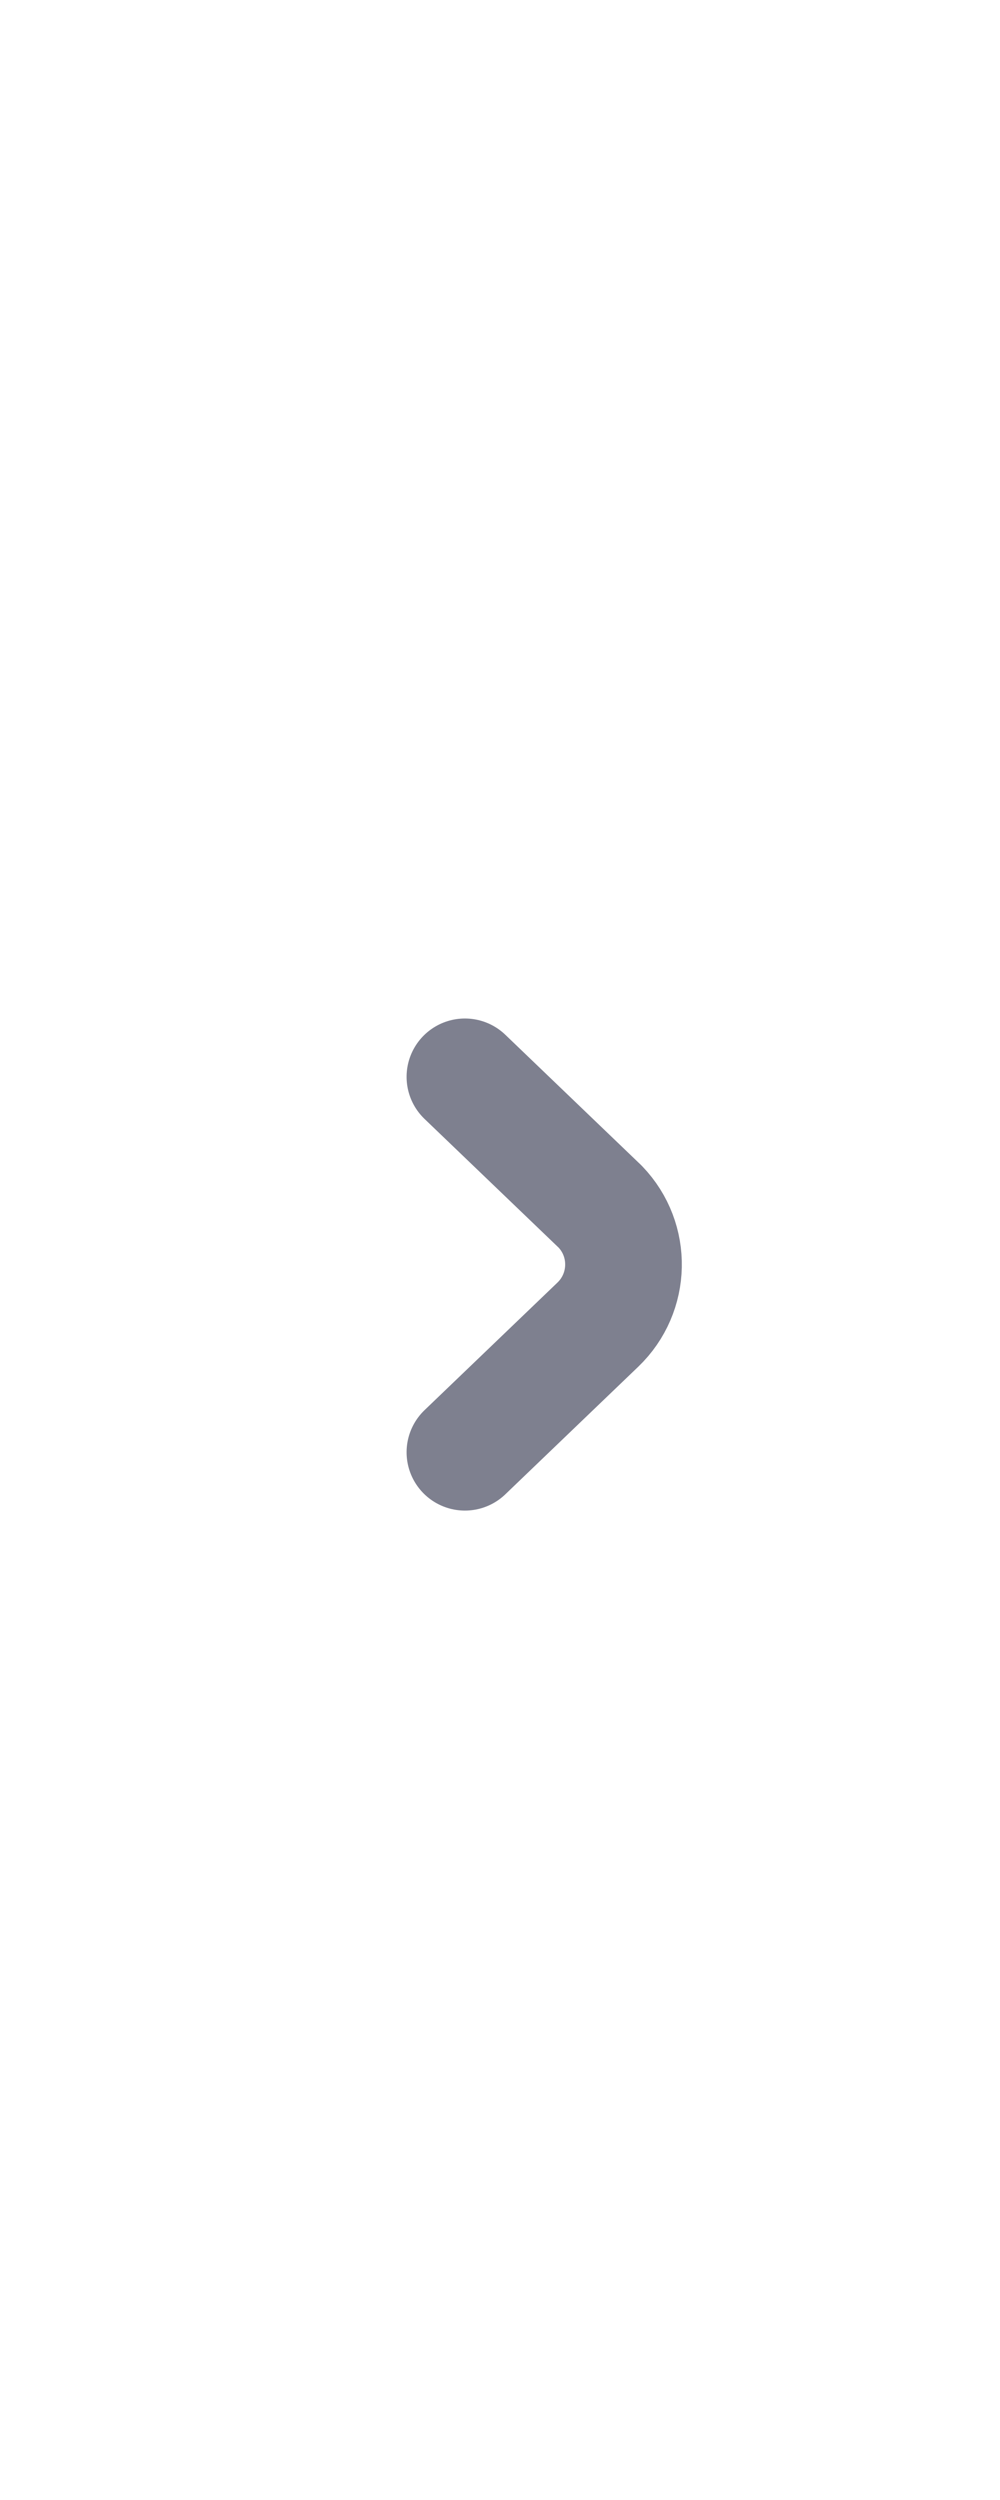 <?xml version="1.0" encoding="UTF-8"?>
<svg width="12px" height="30px" viewBox="0 0 12 30" version="1.1" xmlns="http://www.w3.org/2000/svg" xmlns:xlink="http://www.w3.org/1999/xlink">
    <!-- Generator: Sketch 57.1 (83088) - https://sketch.com -->
    <title>menuBar/__icon/--switchMode</title>
    <desc>Created with Sketch.</desc>
    <g id="menuBar/__icon/--switchMode" stroke="none" stroke-width="1" fill="none" fill-rule="evenodd" stroke-linecap="round" stroke-linejoin="round">
        <path d="M4.5,14 L6.031,15.595 C6.414,15.994 7.047,16.007 7.445,15.625 C7.455,15.615 7.465,15.605 7.474,15.595 L9.005,14 L9.005,14" id="路径" stroke="#7E808F" stroke-width="1.4" transform="translate(6.753, 15.174) rotate(-90) translate(-6.753, -15.174) "></path>
    </g>
</svg>
